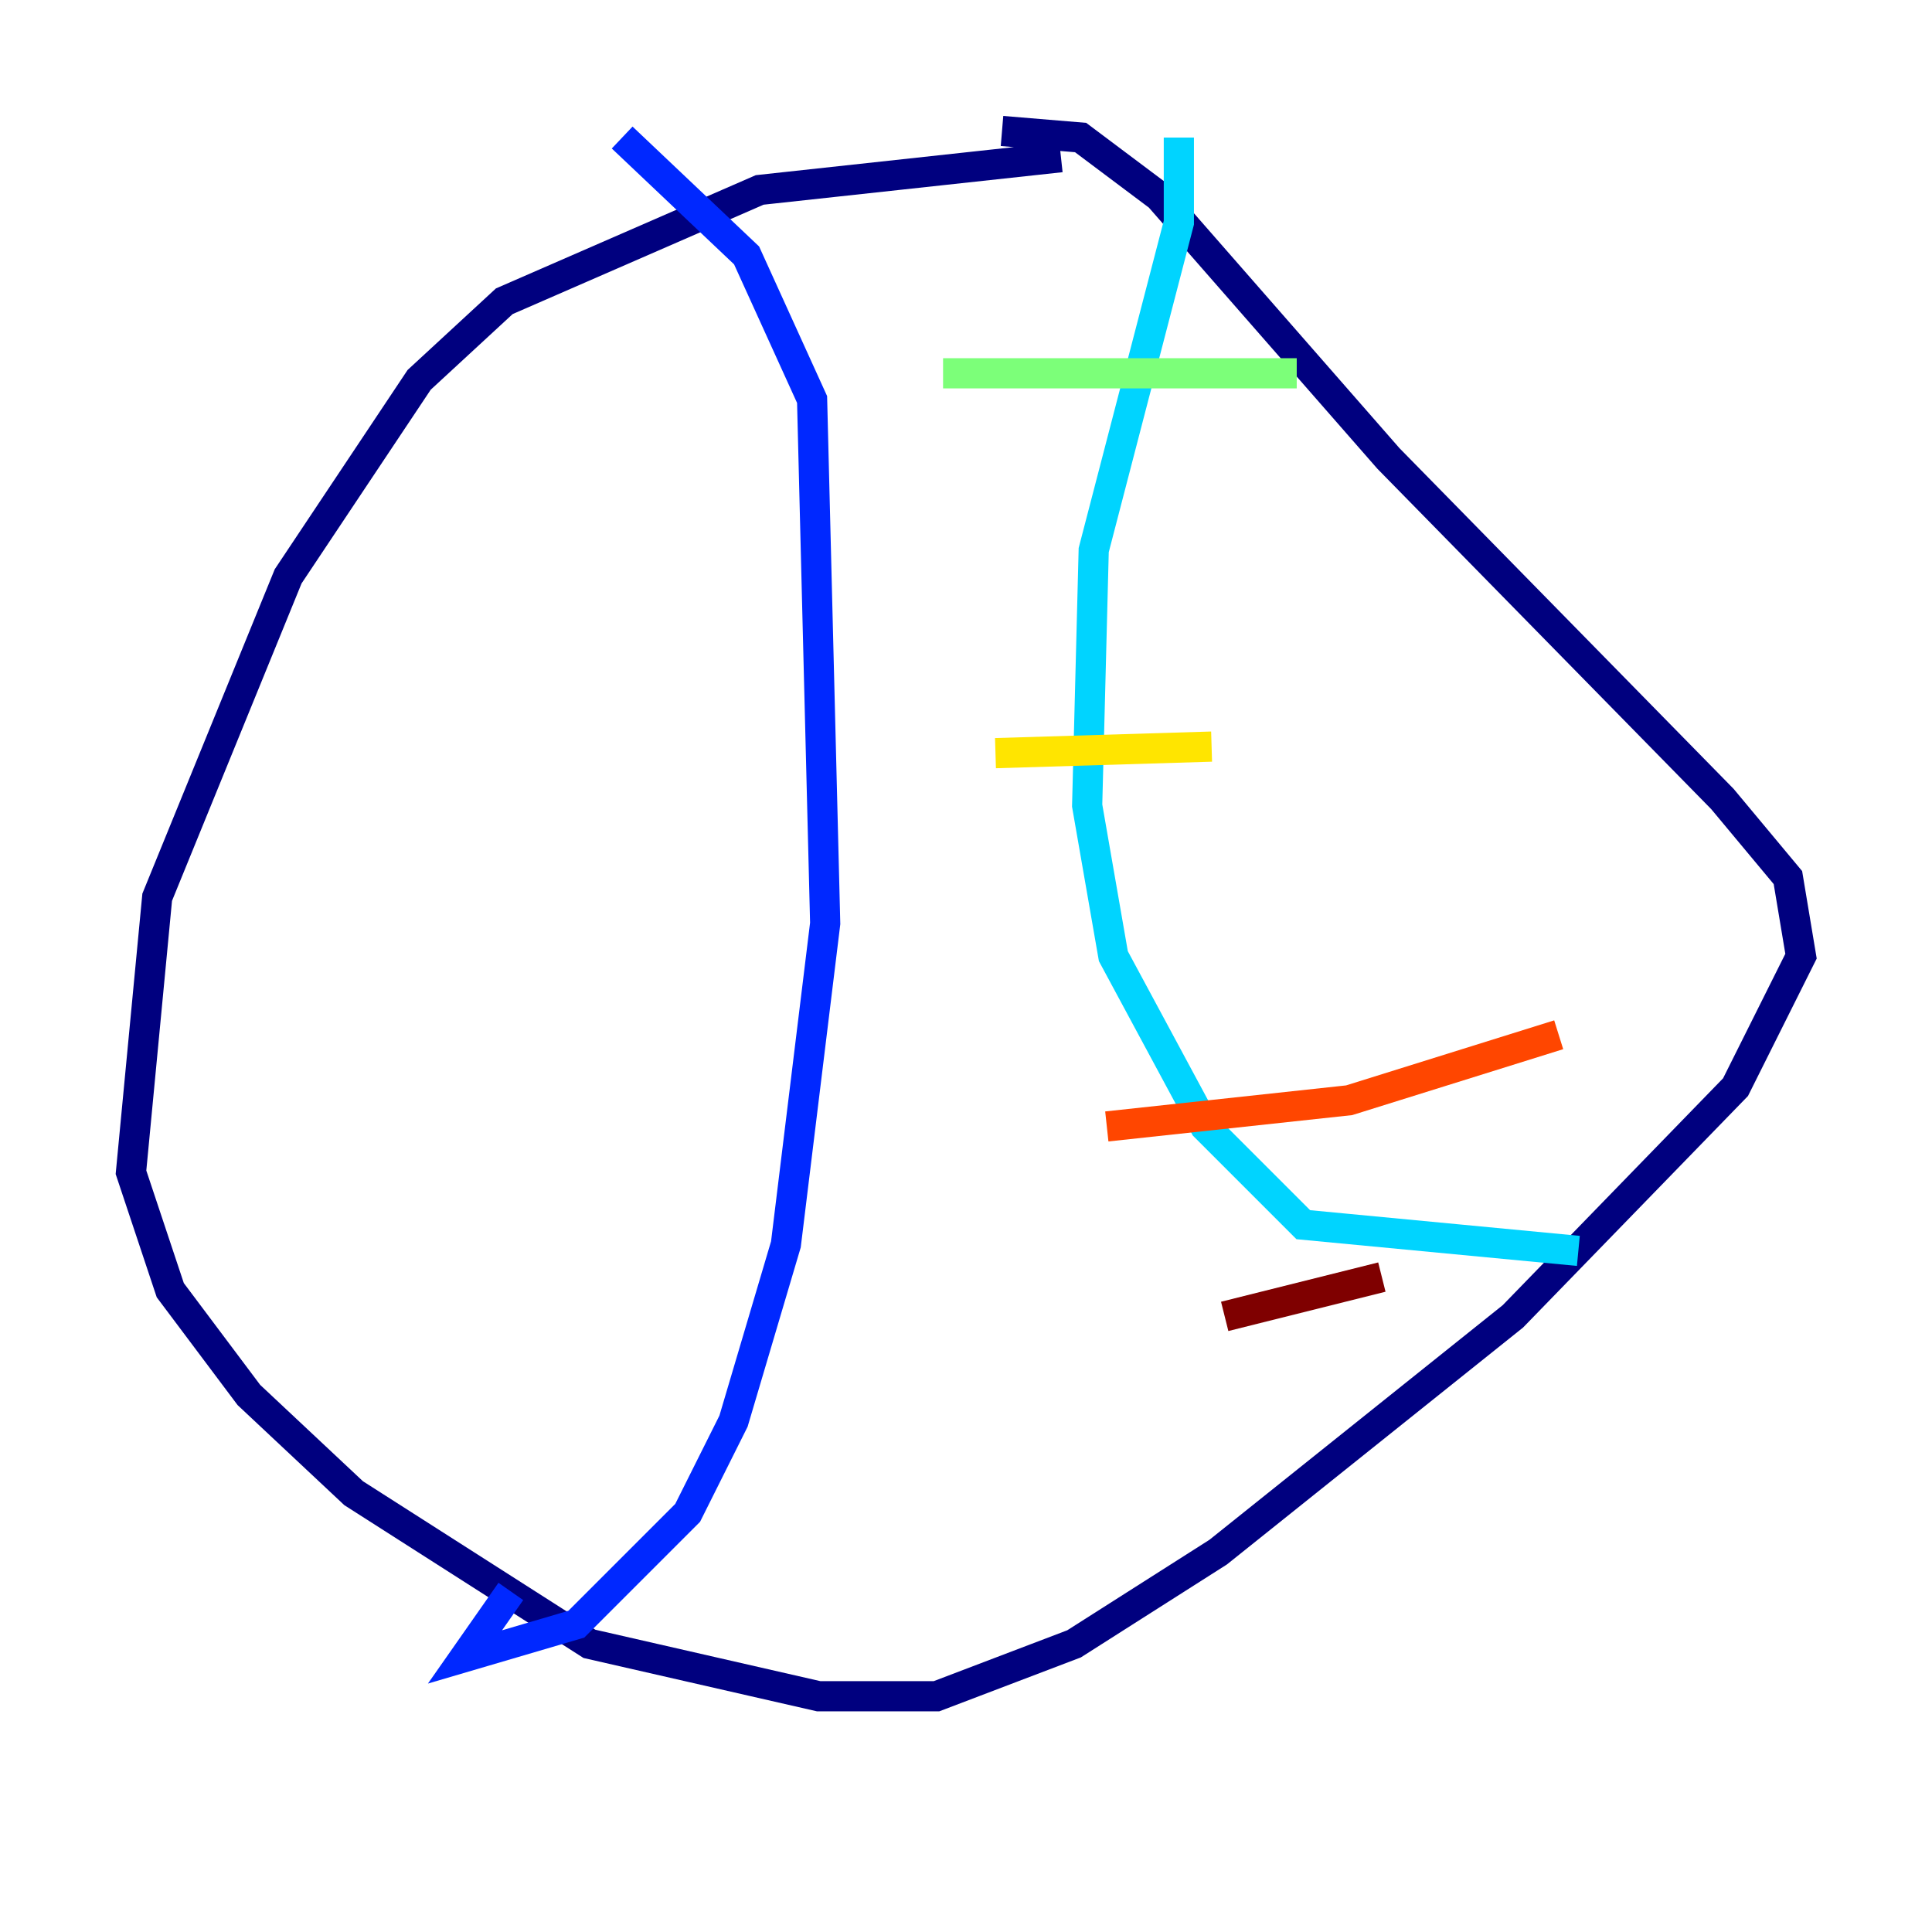 <?xml version="1.0" encoding="utf-8" ?>
<svg baseProfile="tiny" height="128" version="1.2" viewBox="0,0,128,128" width="128" xmlns="http://www.w3.org/2000/svg" xmlns:ev="http://www.w3.org/2001/xml-events" xmlns:xlink="http://www.w3.org/1999/xlink"><defs /><polyline fill="none" points="70.291,10.414 50.332,12.583 33.41,19.959 27.77,25.166 19.091,38.183 10.414,59.444 8.678,77.668 11.281,85.478 16.488,92.42 23.43,98.929 39.051,108.909 54.237,112.38 62.047,112.38 71.159,108.909 80.705,102.834 100.231,87.214 114.983,72.027 119.322,63.349 118.454,58.142 114.115,52.936 91.986,30.373 76.8,13.017 71.593,9.112 66.386,8.678" stroke="#00007f" stroke-width="2" /><polyline fill="none" points="41.22,9.112 49.464,16.922 53.803,26.468 54.671,61.18 52.068,82.441 48.597,94.156 45.559,100.231 38.183,107.607 30.807,109.776 33.844,105.437" stroke="#0028ff" stroke-width="2" /><polyline fill="none" points="78.102,9.112 78.102,14.752 72.461,36.447 72.027,53.37 73.763,63.349 79.837,74.63 86.346,81.139 104.57,82.875" stroke="#00d4ff" stroke-width="2" /><polyline fill="none" points="62.481,24.732 85.912,24.732" stroke="#7cff79" stroke-width="2" /><polyline fill="none" points="65.953,49.898 80.271,49.464" stroke="#ffe500" stroke-width="2" /><polyline fill="none" points="73.329,74.63 89.383,72.895 103.268,68.556" stroke="#ff4600" stroke-width="2" /><polyline fill="none" points="81.139,87.214 91.552,84.61" stroke="#7f0000" stroke-width="2" /></svg>